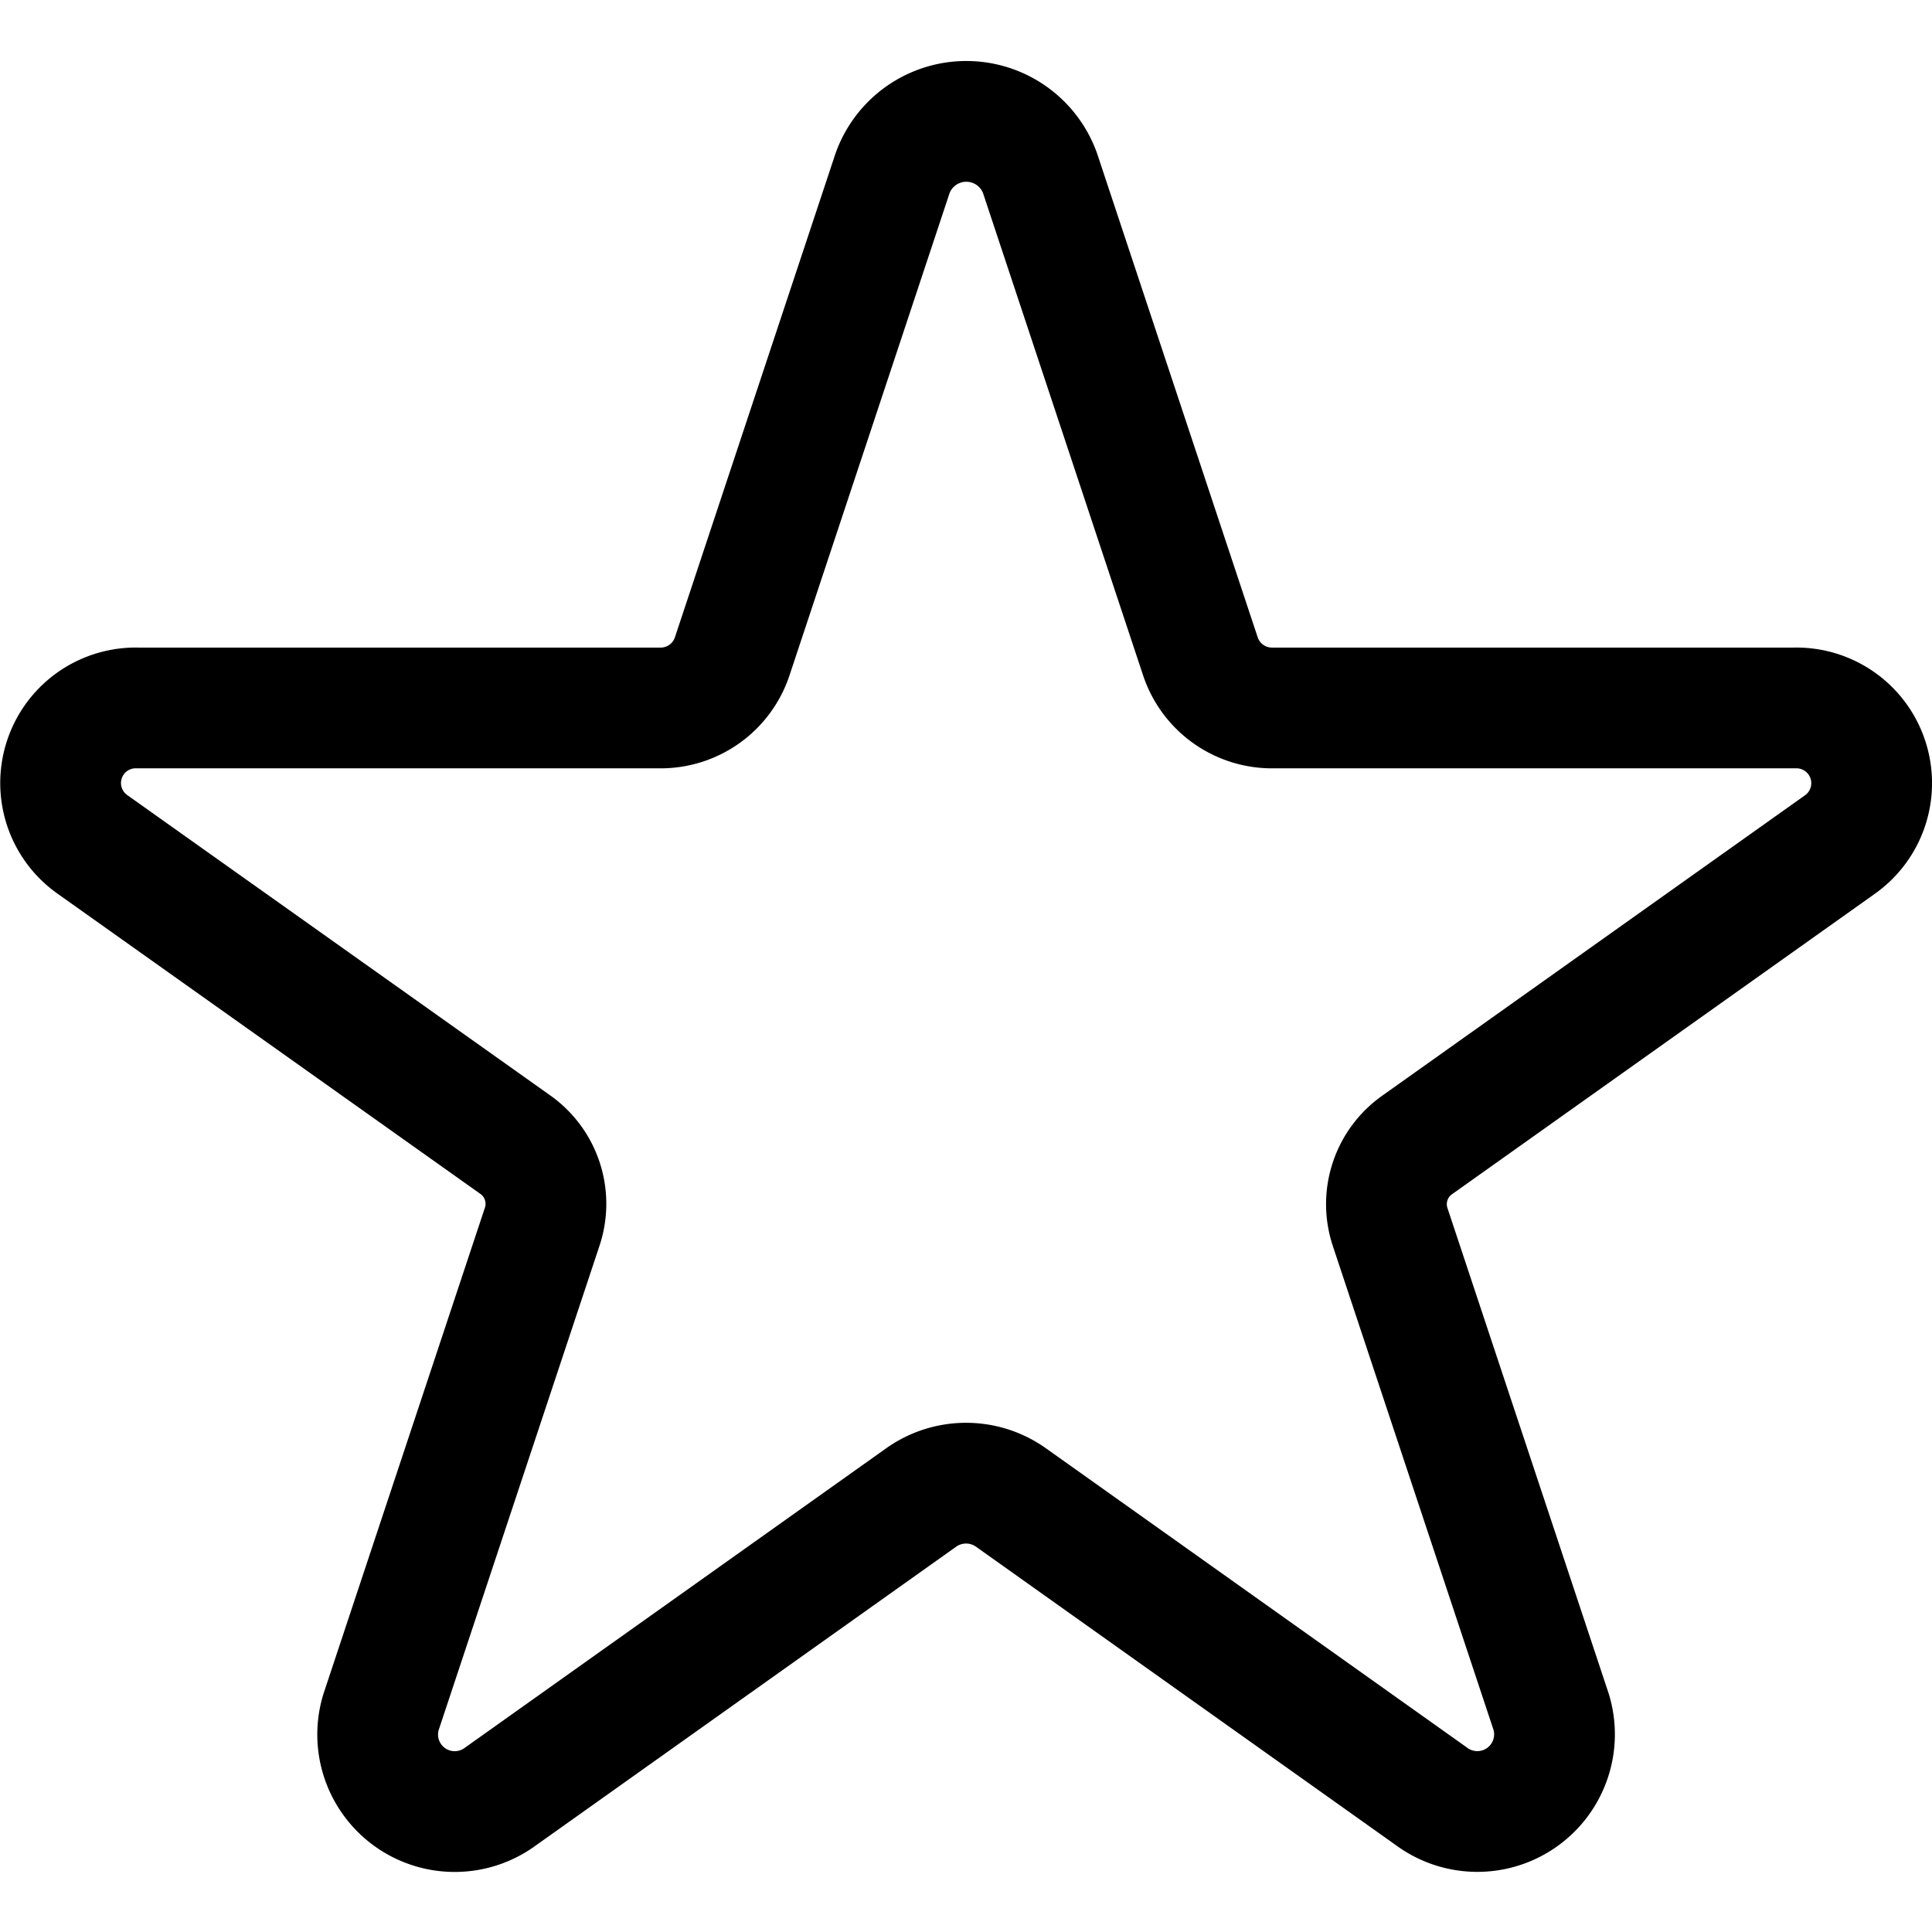 <svg viewBox="0 0 16 16" display="block" enable-background="new 0 0 24 24" class="sc-iumJyn bmfXnh"><path fill="none" stroke="currentColor" stroke-linecap="round" stroke-linejoin="round" d="M8.613 1.434l1.33 4.007a.625.625 0 00.6.422h4.318a.623.623 0 01.378 1.13l-3.5 2.487a.6.6 0 00-.227.68l1.334 4.017a.639.639 0 01-.991.7L8.37 12.4a.642.642 0 00-.739 0l-3.485 2.477a.638.638 0 01-.99-.7l1.335-4.02a.6.6 0 00-.227-.68l-3.5-2.485a.622.622 0 01.378-1.129h4.32a.624.624 0 00.6-.422l1.33-4.007a.649.649 0 011.221 0z"></path></svg>